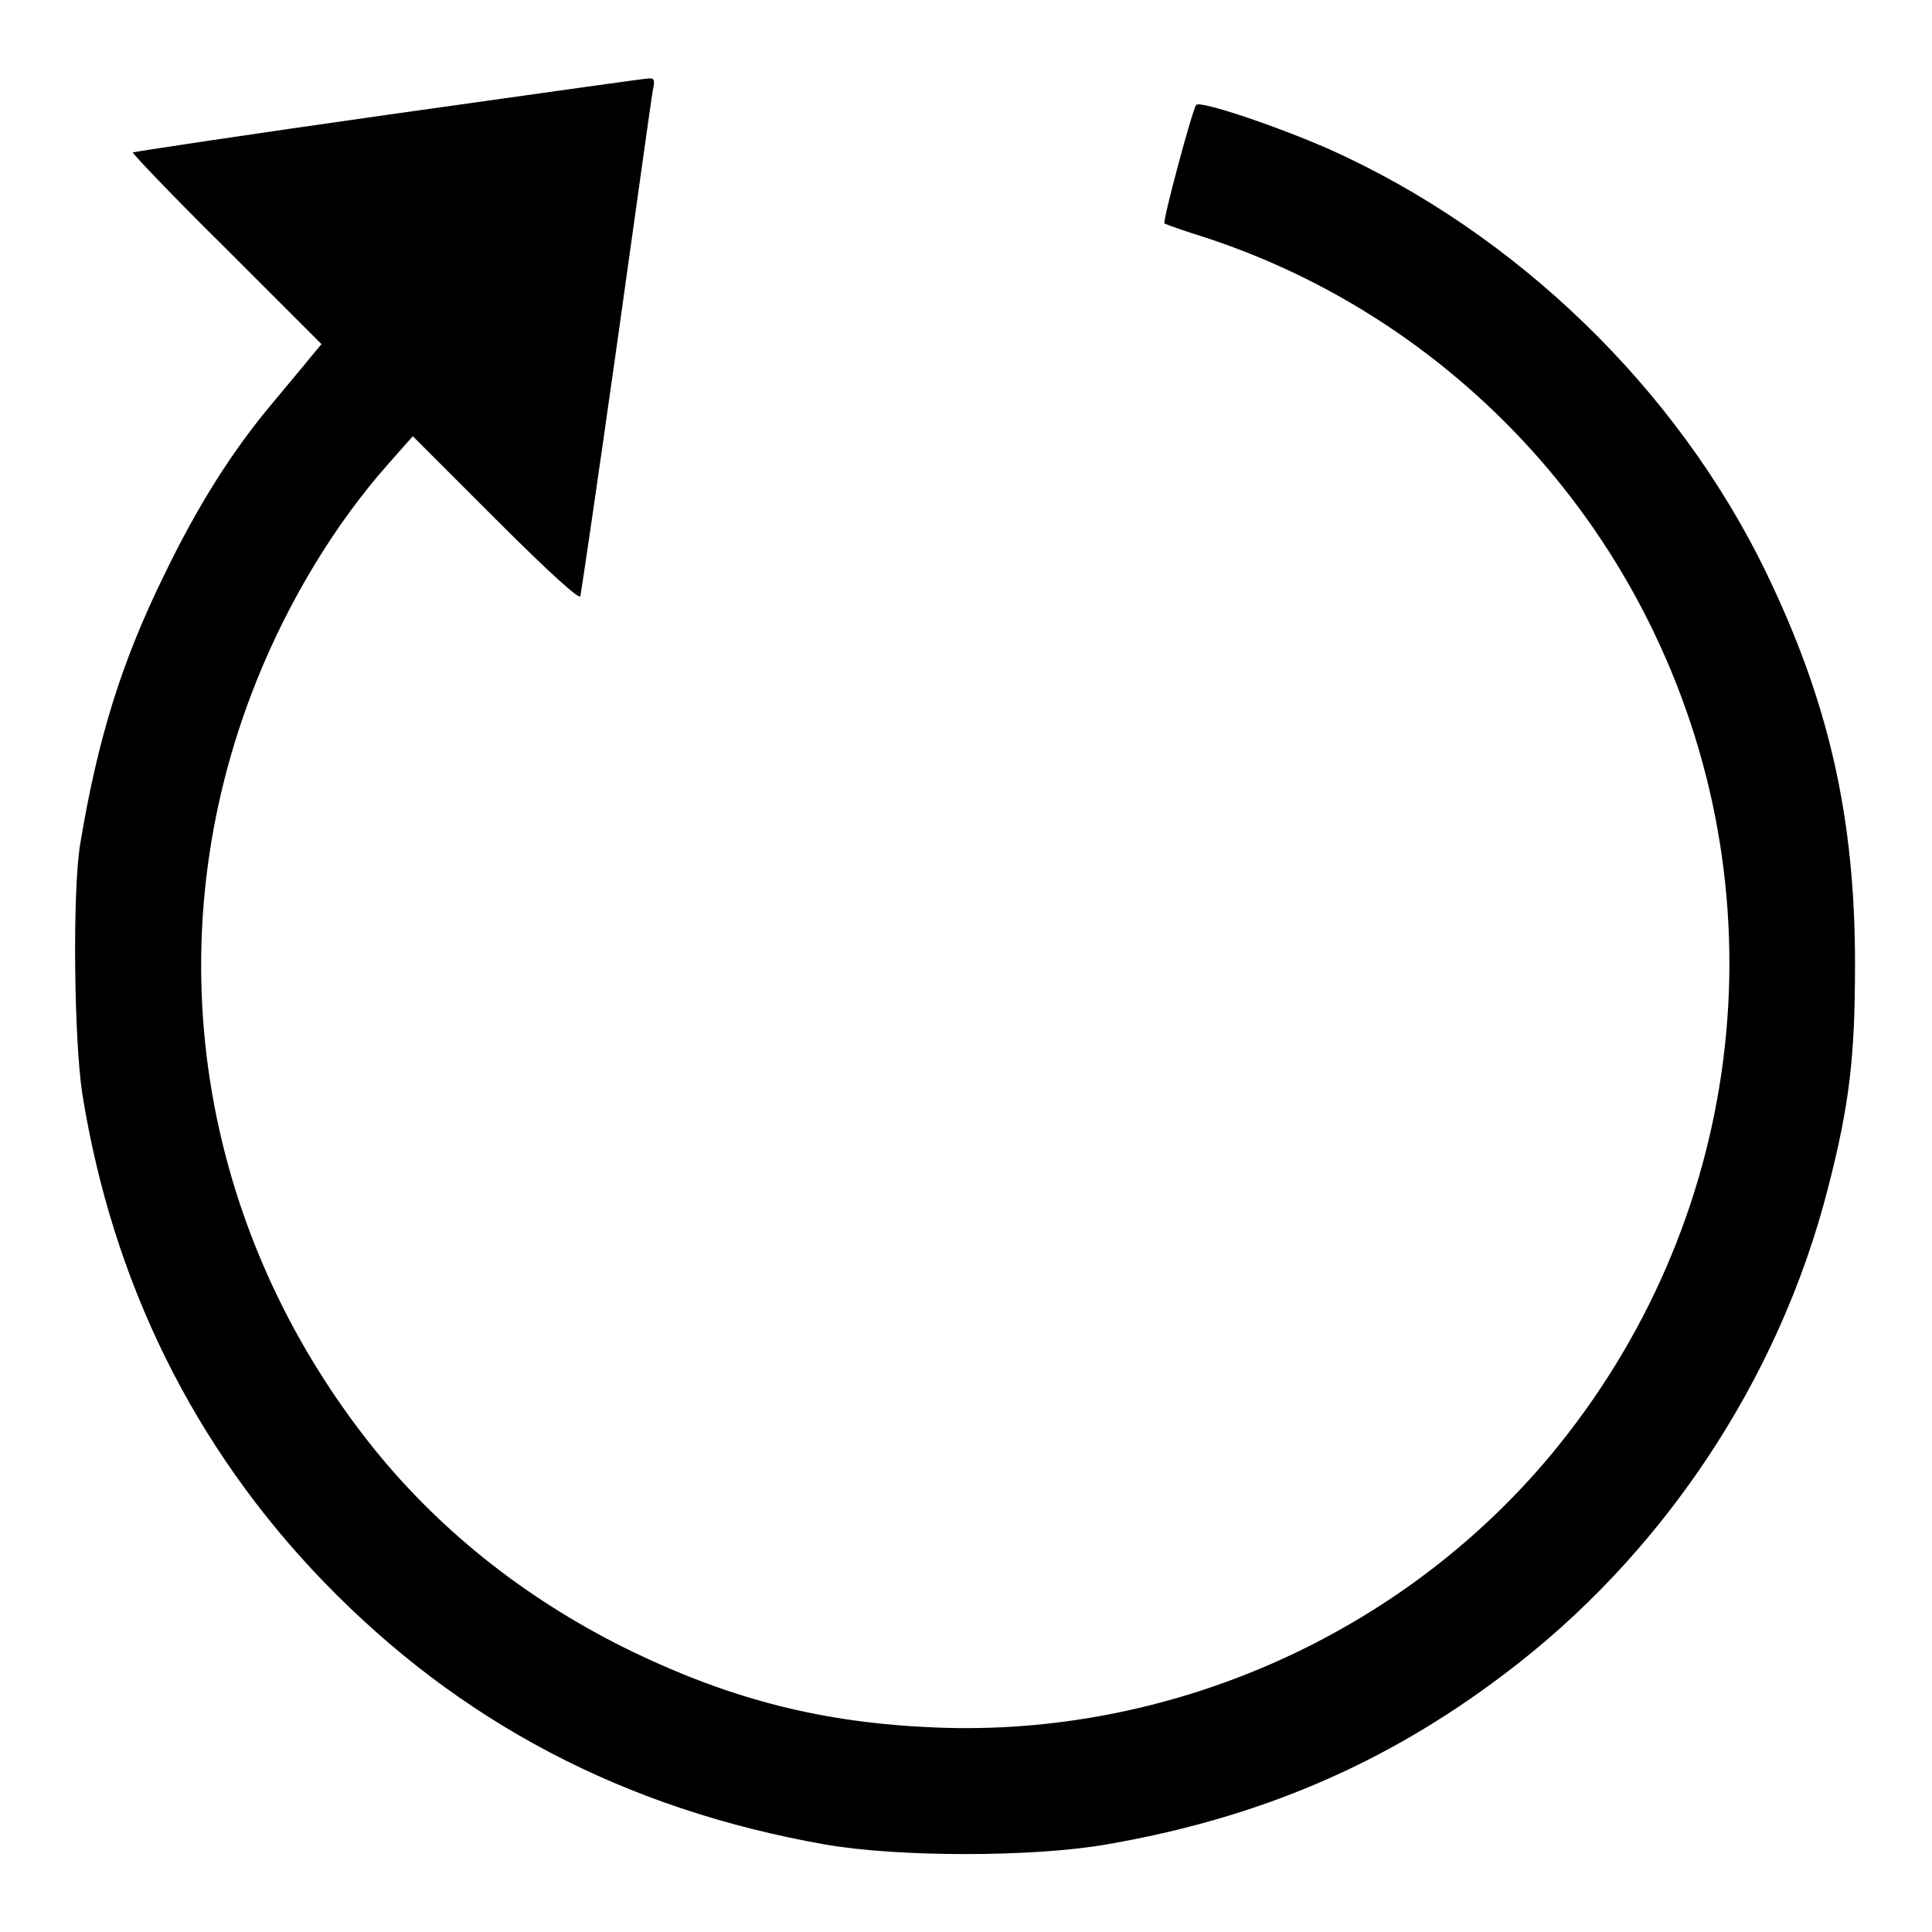 <?xml version="1.0" encoding="utf-8"?>
<!-- Svg Vector Icons : http://www.onlinewebfonts.com/icon -->
<!DOCTYPE svg PUBLIC "-//W3C//DTD SVG 1.1//EN" "http://www.w3.org/Graphics/SVG/1.1/DTD/svg11.dtd">
<svg version="1.1" xmlns="http://www.w3.org/2000/svg" xmlns:xlink="http://www.w3.org/1999/xlink" x="0px" y="0px" viewBox="0 0 256 256" enable-background="new 0 0 256 256" xml:space="preserve">
<g><g><g><path fill="#000000" d="M51.4,15.2c-18.4,2.6-33.6,4.9-33.8,5c-0.1,0.1,5.4,5.9,12.4,12.8l12.6,12.6l-1.5,1.8c-0.8,1-3,3.6-4.9,5.9c-5.4,6.4-10,13.7-14.4,22.8c-5.8,11.8-8.9,22-11.2,35.9c-1,6.4-0.8,25.6,0.3,32.9c4,25,14.8,46.9,32,64.7c18,18.6,39.8,30.1,66.4,34.8c9.7,1.7,27.5,1.7,37.3,0c20.3-3.5,37-10.7,52.5-22.4c21.1-15.8,36.6-39.1,43.1-64.5c2.9-11.2,3.6-17.6,3.6-29.8c0-19.5-3.5-34.8-11.9-52.1c-11.8-24.2-33-44.7-57.7-55.8c-7.3-3.2-17.2-6.5-17.7-5.9c-0.5,0.6-4.5,15.5-4.2,15.7c0.1,0.1,2.6,1,5.5,1.9c25.9,8.5,47.5,27.5,59.4,52.4c17.2,35.9,11.8,78.3-13.8,109c-19.9,23.8-50.5,37.3-81.5,36c-14.7-0.6-26.6-3.6-39.8-9.9c-13.7-6.6-25.4-15.7-34.6-27.1C26.1,162.7,20.2,124.6,34,90.2c4.3-10.7,10.4-20.8,17.6-28.9l3.1-3.5l11,11c7.2,7.2,11.1,10.7,11.2,10.2c0.1-0.4,2.3-15.3,4.8-33c2.5-17.7,4.6-33,4.8-34c0.3-1.4,0.2-1.7-0.6-1.6C85.4,10.4,69.9,12.6,51.4,15.2z"/></g></g></g>
</svg>